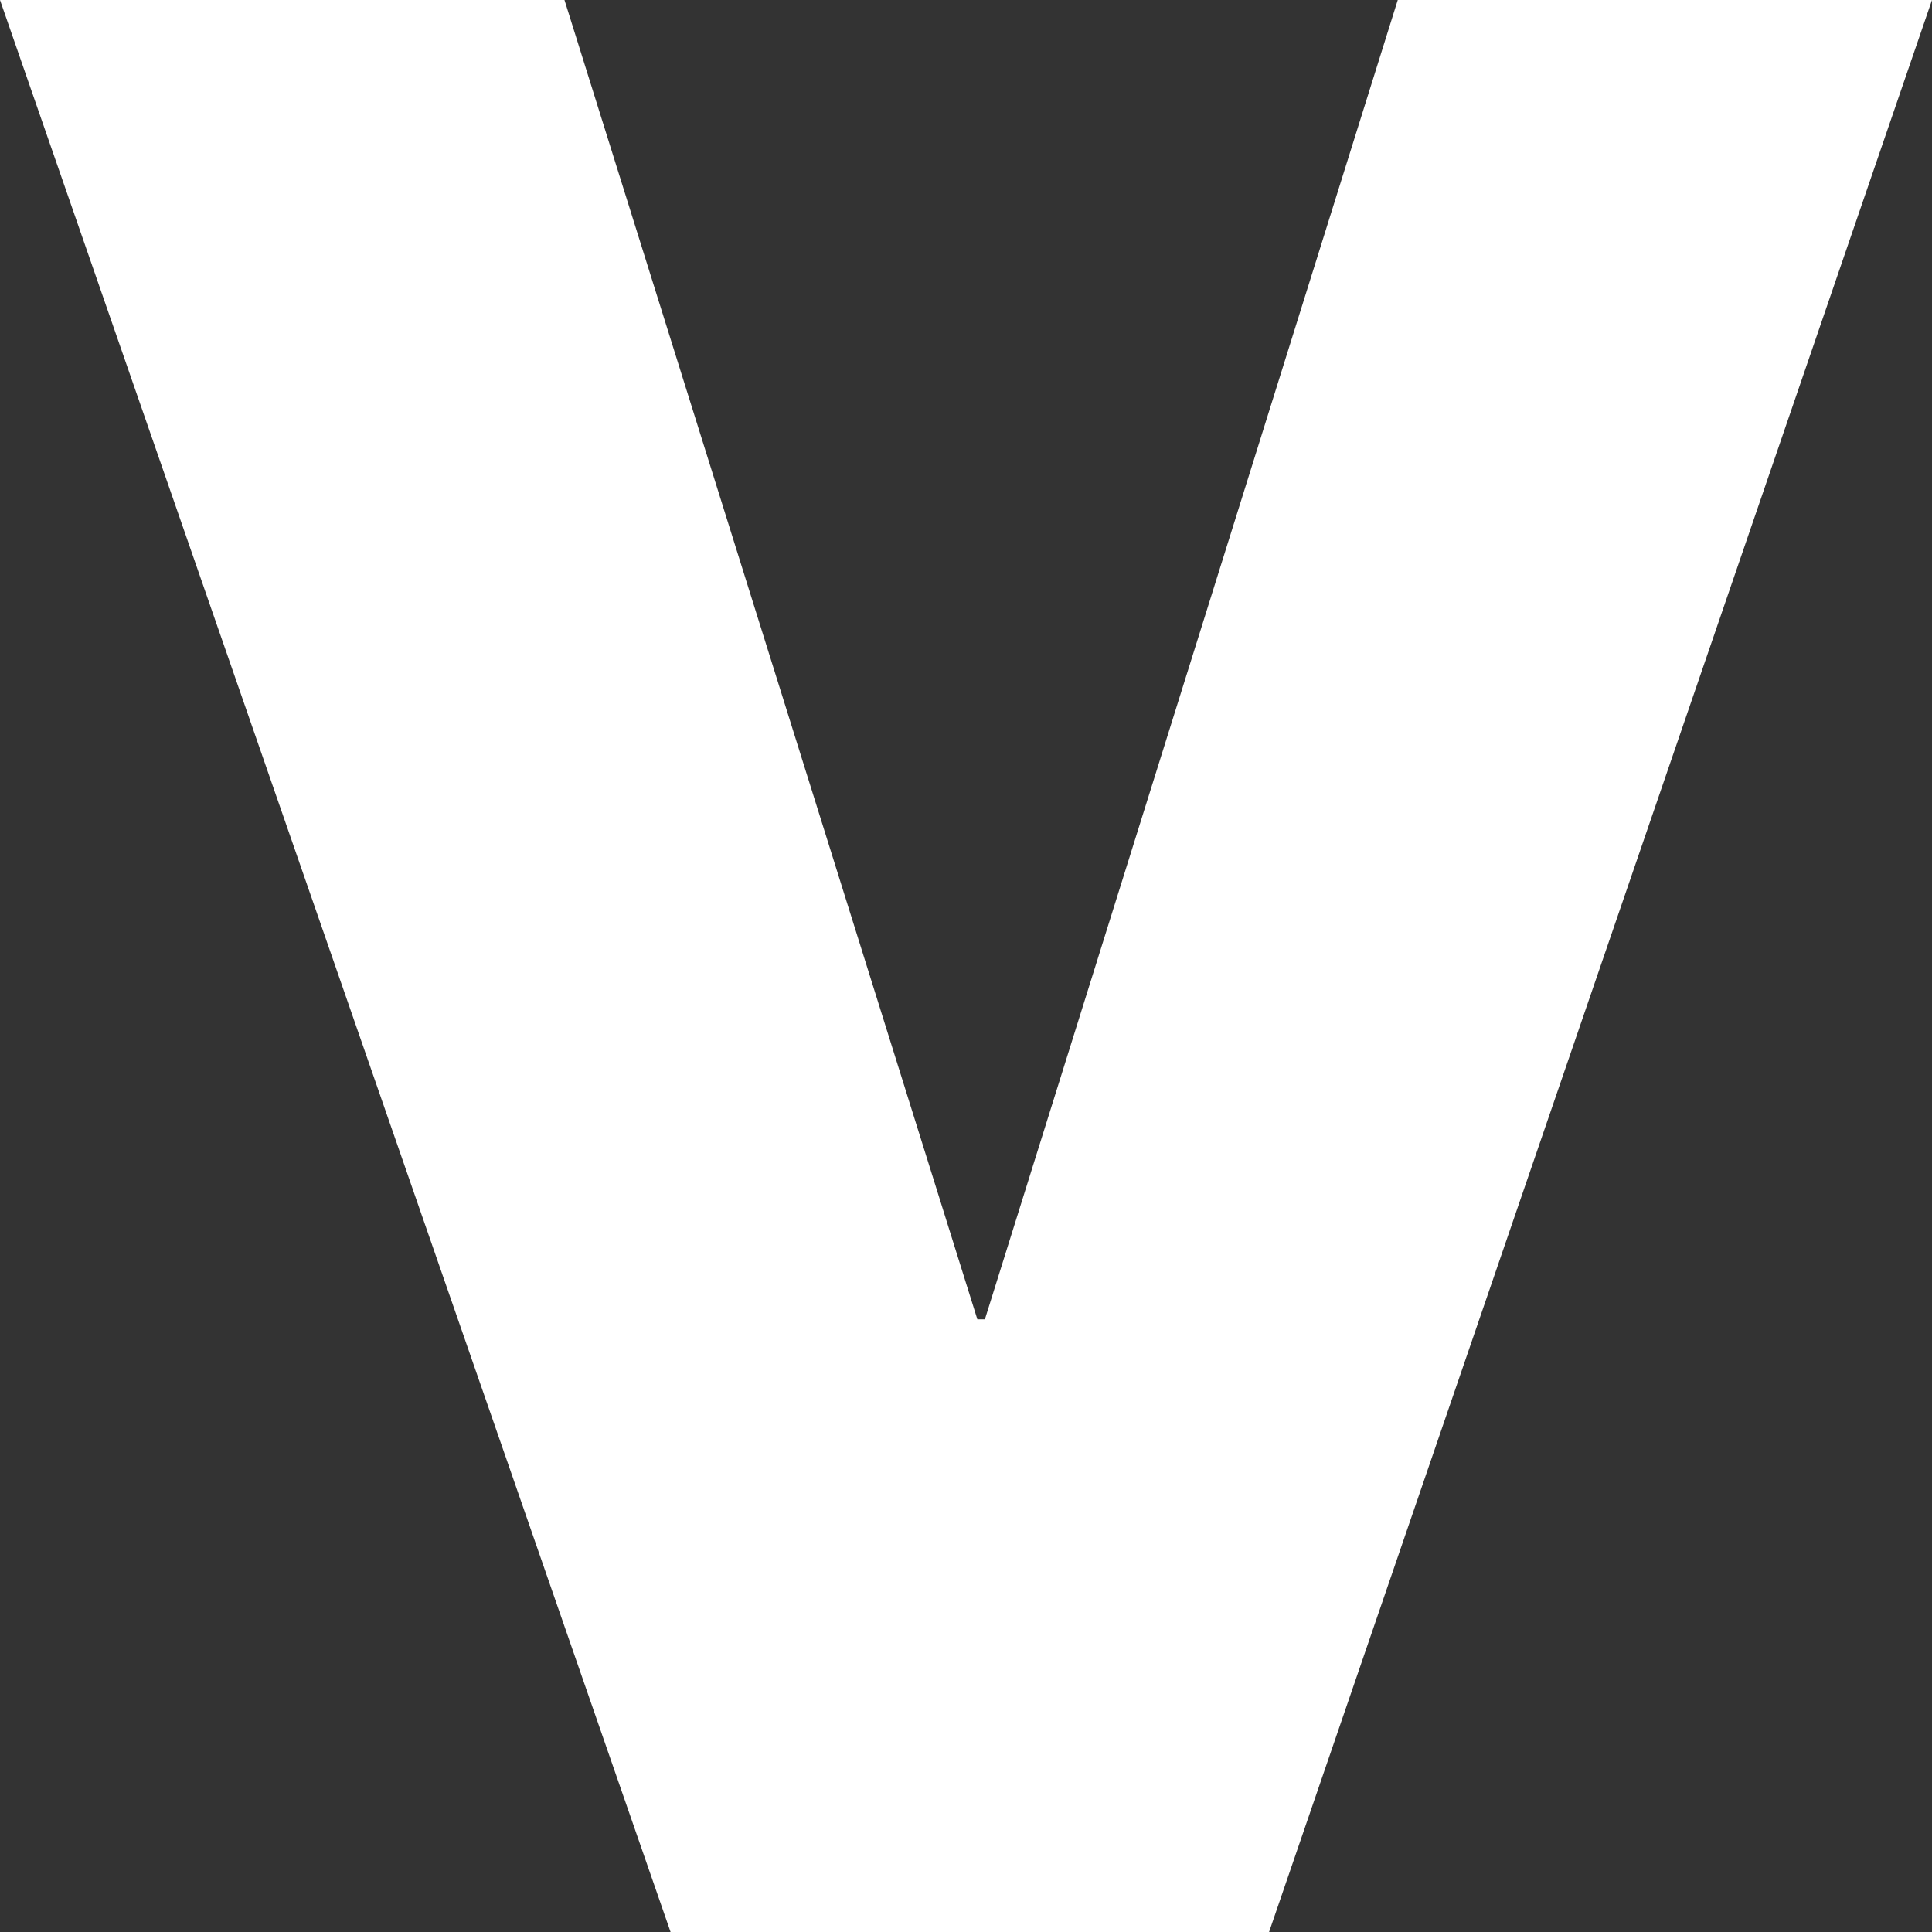 <svg width="23" height="23" viewBox="0 0 23 23" fill="none" xmlns="http://www.w3.org/2000/svg">
<rect x="0" y="0" width="23" height="23" fill="#333333" stroke="none"/>
<path d="M7.983 23L0 0H6.72L11.635 15.706H11.725L16.64 0H23L15.108 23H7.983V23Z" fill="white"/>
</svg>
